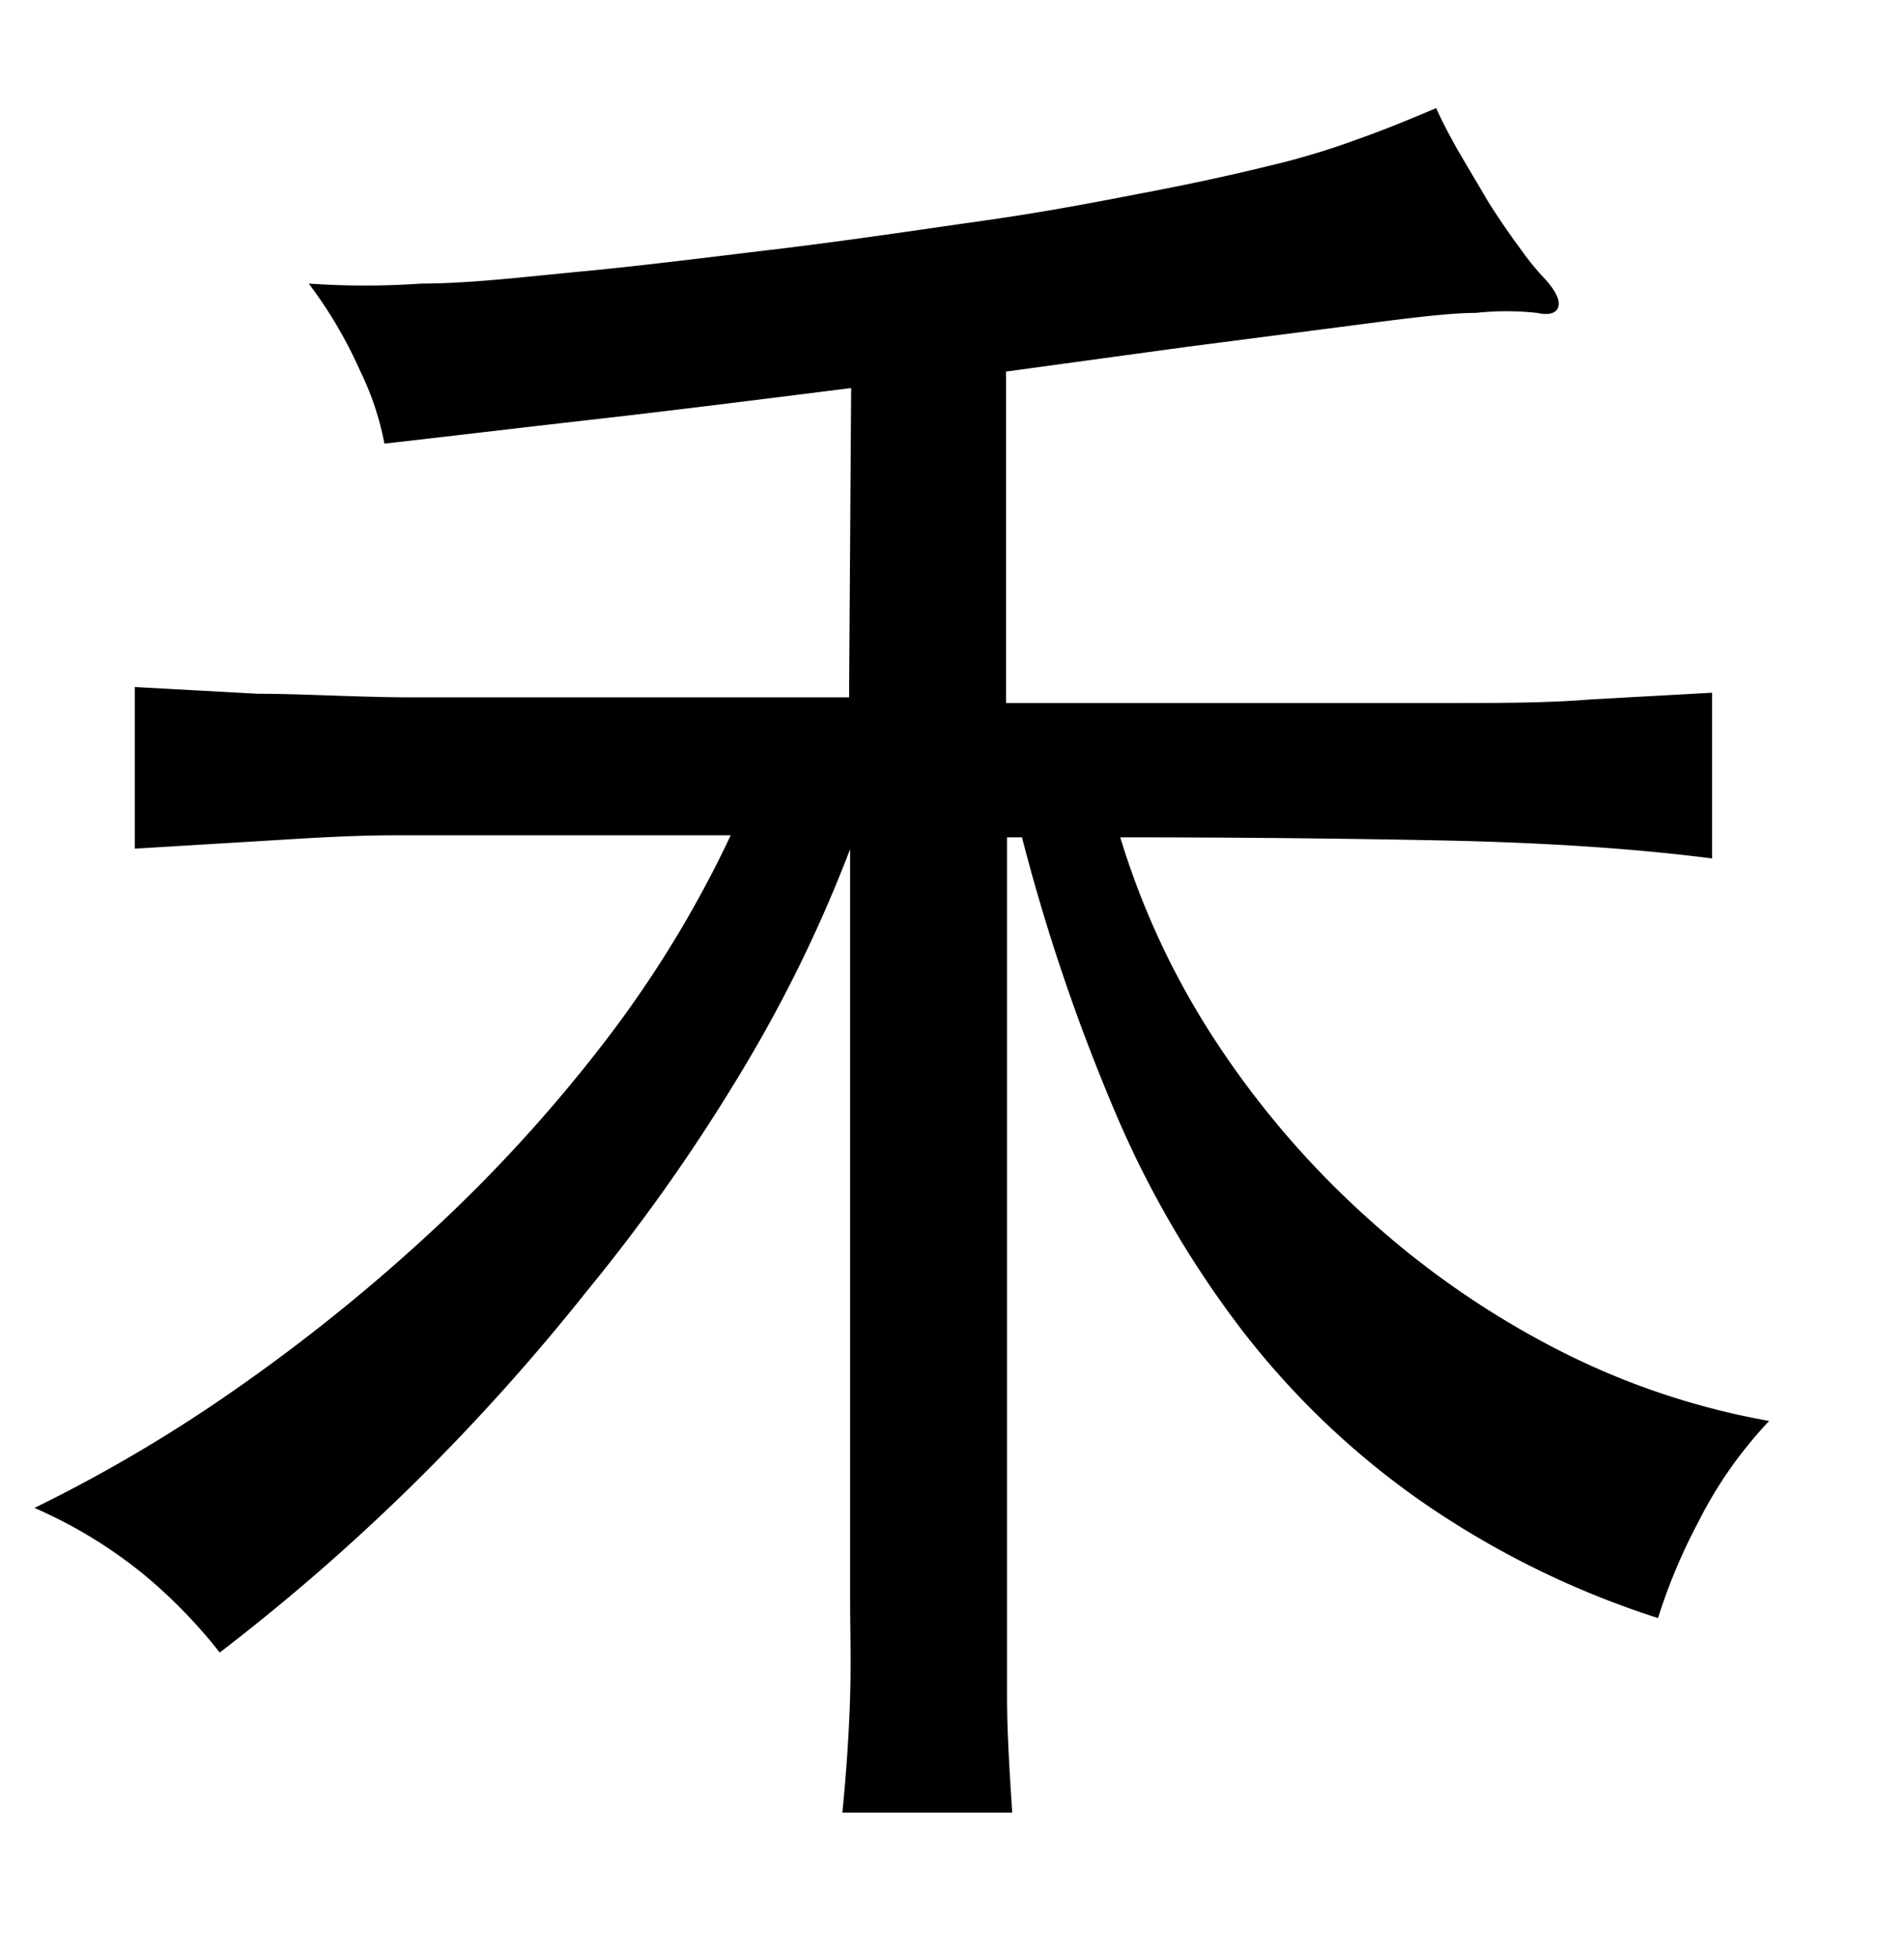 <svg xmlns="http://www.w3.org/2000/svg" viewBox="0 0 37 38"><title>radical</title><g id="radical-115" data-name="Layer 2"><path d="M16.54,7.54c-1.75.22-3.41.43-5,.61s-2.91.34-4.07.47A5.55,5.55,0,0,0,7,7.21a8.62,8.62,0,0,0-1-1.7,15.68,15.68,0,0,0,2.19,0c.93,0,2-.13,3.16-.24S13.76,5,15.1,4.84s2.66-.36,4-.55,2.33-.39,3.22-.56,1.66-.34,2.31-.5a14.71,14.71,0,0,0,1.74-.52c.51-.18,1-.38,1.54-.61.1.23.24.5.42.82l.59,1c.21.33.42.64.63.92a5.27,5.27,0,0,0,.5.61c.2.23.27.4.23.52s-.19.16-.41.11a5.49,5.49,0,0,0-1.19,0c-.49,0-1.23.09-2.22.22l-3.4.44-3.51.48v6.44l4.84,0,3.68,0c1.08,0,2,0,2.85-.07l2.35-.13v3.22Q31,16.39,28,16.33t-6.23-.06a15.32,15.32,0,0,0,1.88,4,17.53,17.53,0,0,0,2.95,3.42,17.12,17.12,0,0,0,3.68,2.54,14.59,14.59,0,0,0,4.1,1.38A8.2,8.2,0,0,0,33,29.58a11,11,0,0,0-.78,1.86,17.34,17.34,0,0,1-4.66-2.31,15.87,15.87,0,0,1-3.46-3.33,19.48,19.48,0,0,1-2.48-4.31,37.56,37.56,0,0,1-1.76-5.22h-.29v14.8c0,.57,0,1.21,0,1.91s.05,1.45.1,2.24h-3.3c.08-.82.13-1.57.15-2.26s0-1.32,0-1.89V16.5a27,27,0,0,1-2.17,4.42,35.62,35.62,0,0,1-2.94,4.16A41.56,41.56,0,0,1,8,28.87a40.53,40.53,0,0,1-3.73,3.24,9.92,9.92,0,0,0-1.48-1.52A9.12,9.12,0,0,0,.67,29.3a29.18,29.18,0,0,0,4-2.37,35.23,35.23,0,0,0,3.81-3.09,29.45,29.45,0,0,0,3.28-3.61,21.81,21.81,0,0,0,2.44-4H10.73c-1.06,0-2.05,0-3,0s-1.79.06-2.63.11l-2.48.15V13.35l2.39.13c.83,0,1.78.06,2.85.07l3.7,0,4.94,0Z"/></g></svg>